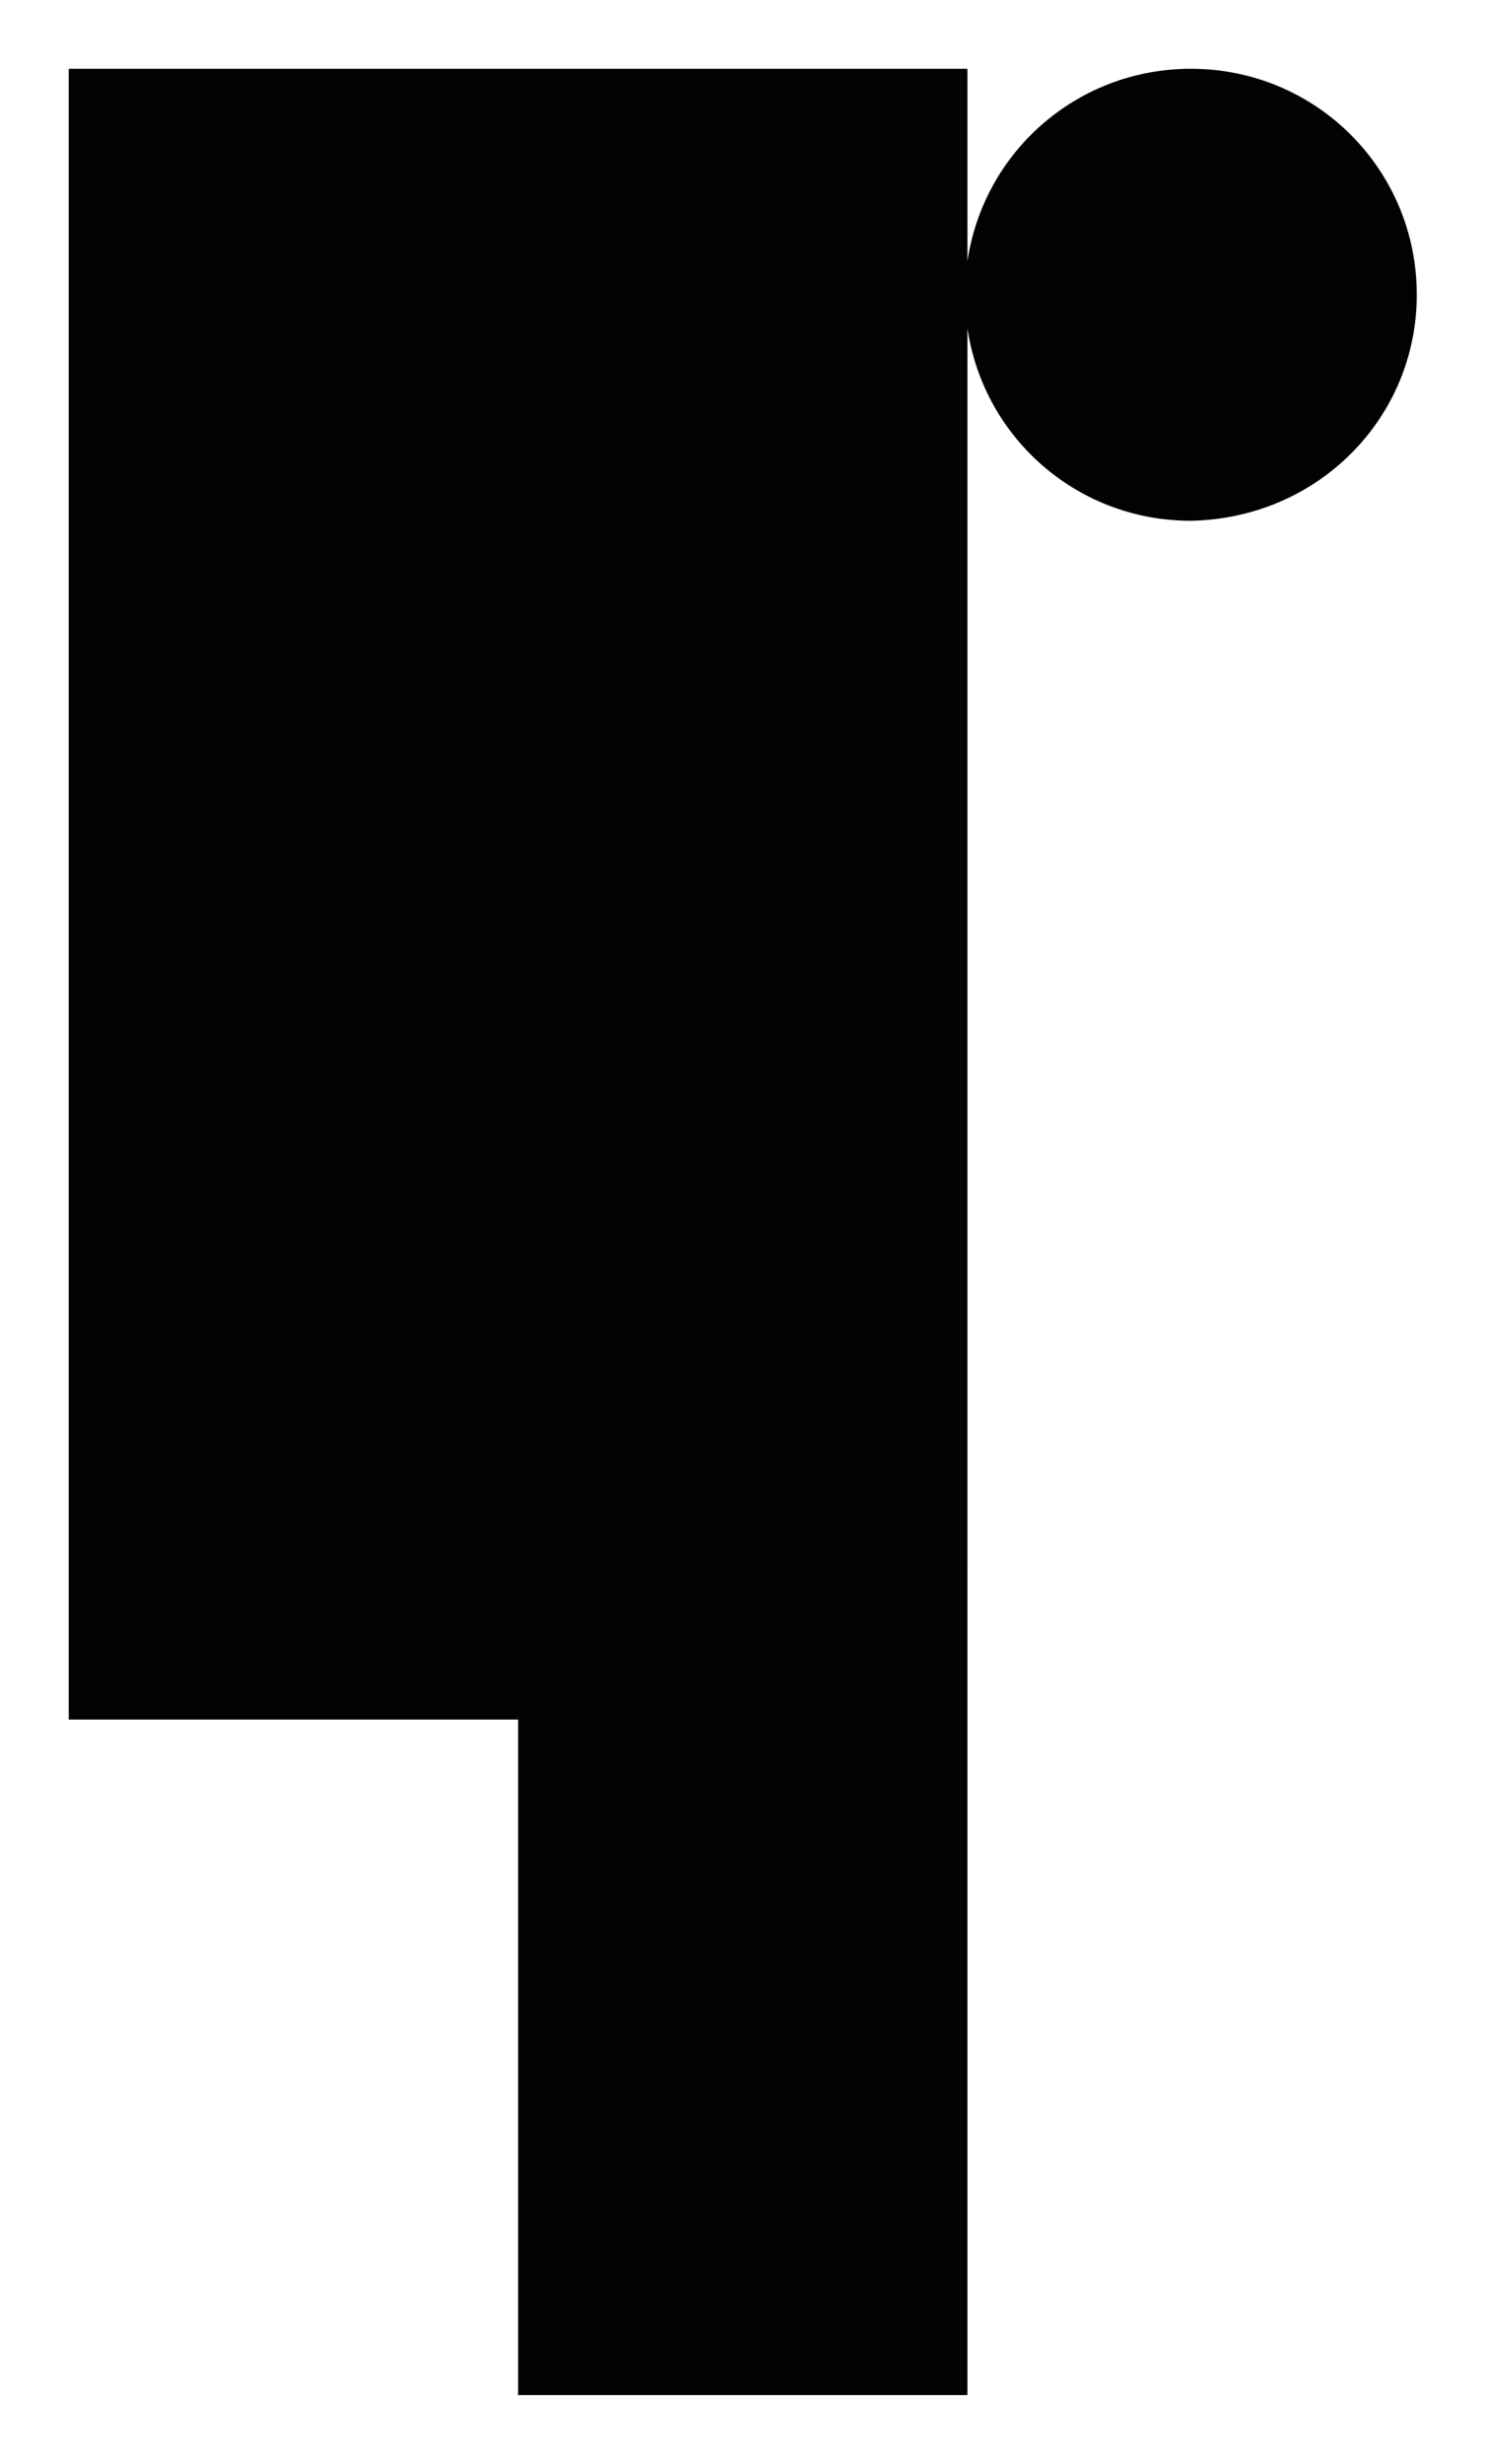 <svg id="graphical-elements-shape-03" xmlns="http://www.w3.org/2000/svg" viewBox="0 0 60.6 100.3" alt="Graphical element #03">
  <path fill="#010202" d="M39.4 63.9V2.8H2.8V70h18.3v27.5h18.3V63.9zM57.7 12c0-5.1-4.1-9.2-9.2-9.2s-9.2 4.1-9.2 9.2 4.1 9.2 9.2 9.2c5.2-.1 9.2-4.2 9.2-9.2"/>
</svg>
